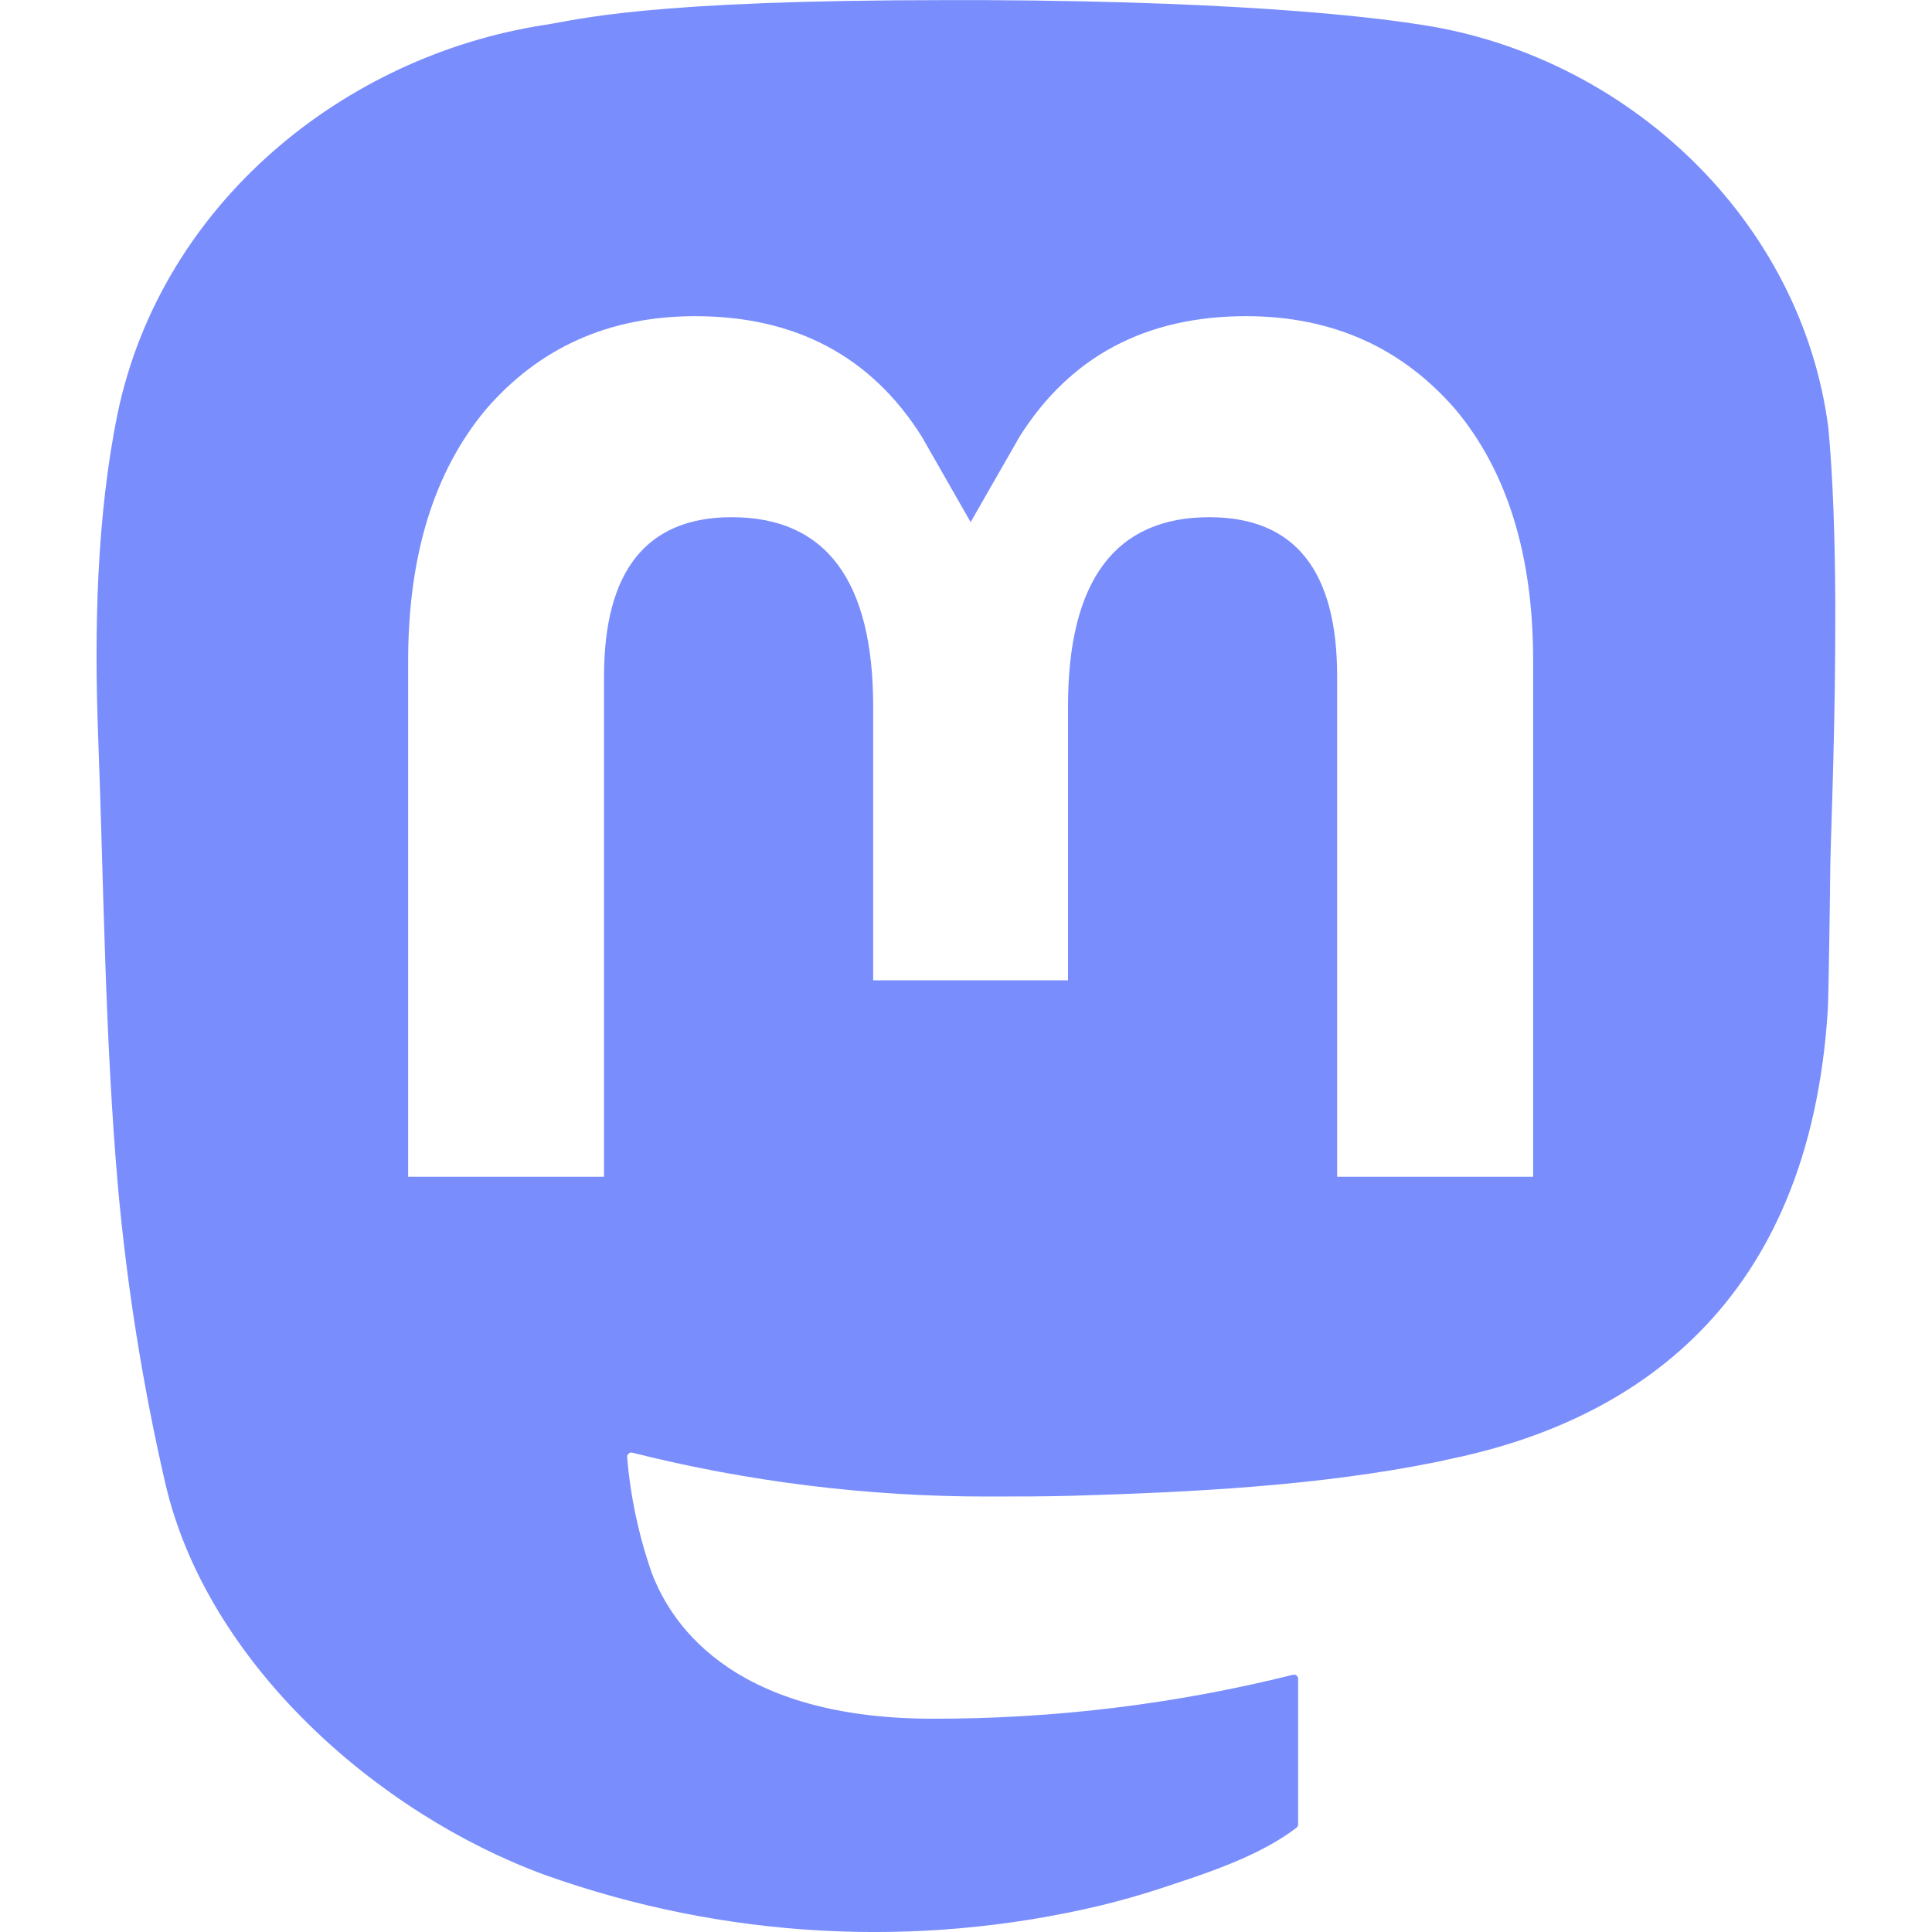 <svg height="20" viewBox="0 0 20 20" width="20" xmlns="http://www.w3.org/2000/svg" xmlns:xlink="http://www.w3.org/1999/xlink"><linearGradient id="a" x1="50%" x2="50%" y1="0%" y2="100%"><stop offset="0" stop-color="#798dfd"/><stop offset="1" stop-color="#798dfd"/></linearGradient><path d="m9.171.001c2.926.013 4.206.203 4.553.257 2.129.328 3.925 2.022 4.203 4.171.05.532.069 1.175.072 1.813l-.001.475c-.007 1.097-.052 2.084-.052 2.333 0 .125-.017 1.271-.024 1.392-.187 3.071-2.023 4.283-3.952 4.67-.026.008-.057.014-.087.02-1.223.249-2.534.315-3.777.352-.297.008-.594.008-.891.008-1.236 0-2.468-.152-3.67-.454-.006-.002-.013-.002-.019-0-.006.001-.012.004-.018.009-.005.004-.009.01-.012.016-.003.006-.004.013-.004.02.034.408.119.81.253 1.194.167.445.748 1.515 2.91 1.515 1.256.002 2.509-.15 3.731-.455.006-.001.013-.002.019-0.0.006.001.012.004.017.008s.009.009.012.015c.003.006.004.012.004.019v1.507c-0.0.007-.002.014-.005.02-.003.006-.008.012-.013.016-.399.302-.943.474-1.406.627-.205.067-.412.126-.622.177-1.907.453-3.898.343-5.749-.316-1.729-.633-3.494-2.183-3.93-4.047-.233-1.009-.397-2.034-.491-3.067-.136-1.555-.147-3.114-.206-4.676-.041-1.089-.017-2.276.203-3.347.459-2.174 2.349-3.696 4.419-4.015.359-.055 1.036-.257 4.19-.257zm2.728 3.272c-1.037 0-1.821.416-2.345 1.248l-.506.884-.505-.884c-.523-.832-1.308-1.248-2.346-1.248-.897 0-1.62.329-2.171.97-.534.642-.801 1.509-.801 2.6v5.339h2.028v-5.181c0-1.091.44-1.647 1.322-1.647.975 0 1.464.658 1.464 1.958v2.836h2.017v-2.836c0-1.3.488-1.958 1.463-1.958.887 0 1.323.556 1.323 1.647v5.181h2.029v-5.339c.001-1.091-.266-1.958-.8-2.6-.553-.641-1.276-.97-2.172-.97z" fill="url(#a)" transform="translate(1)"/></svg>
